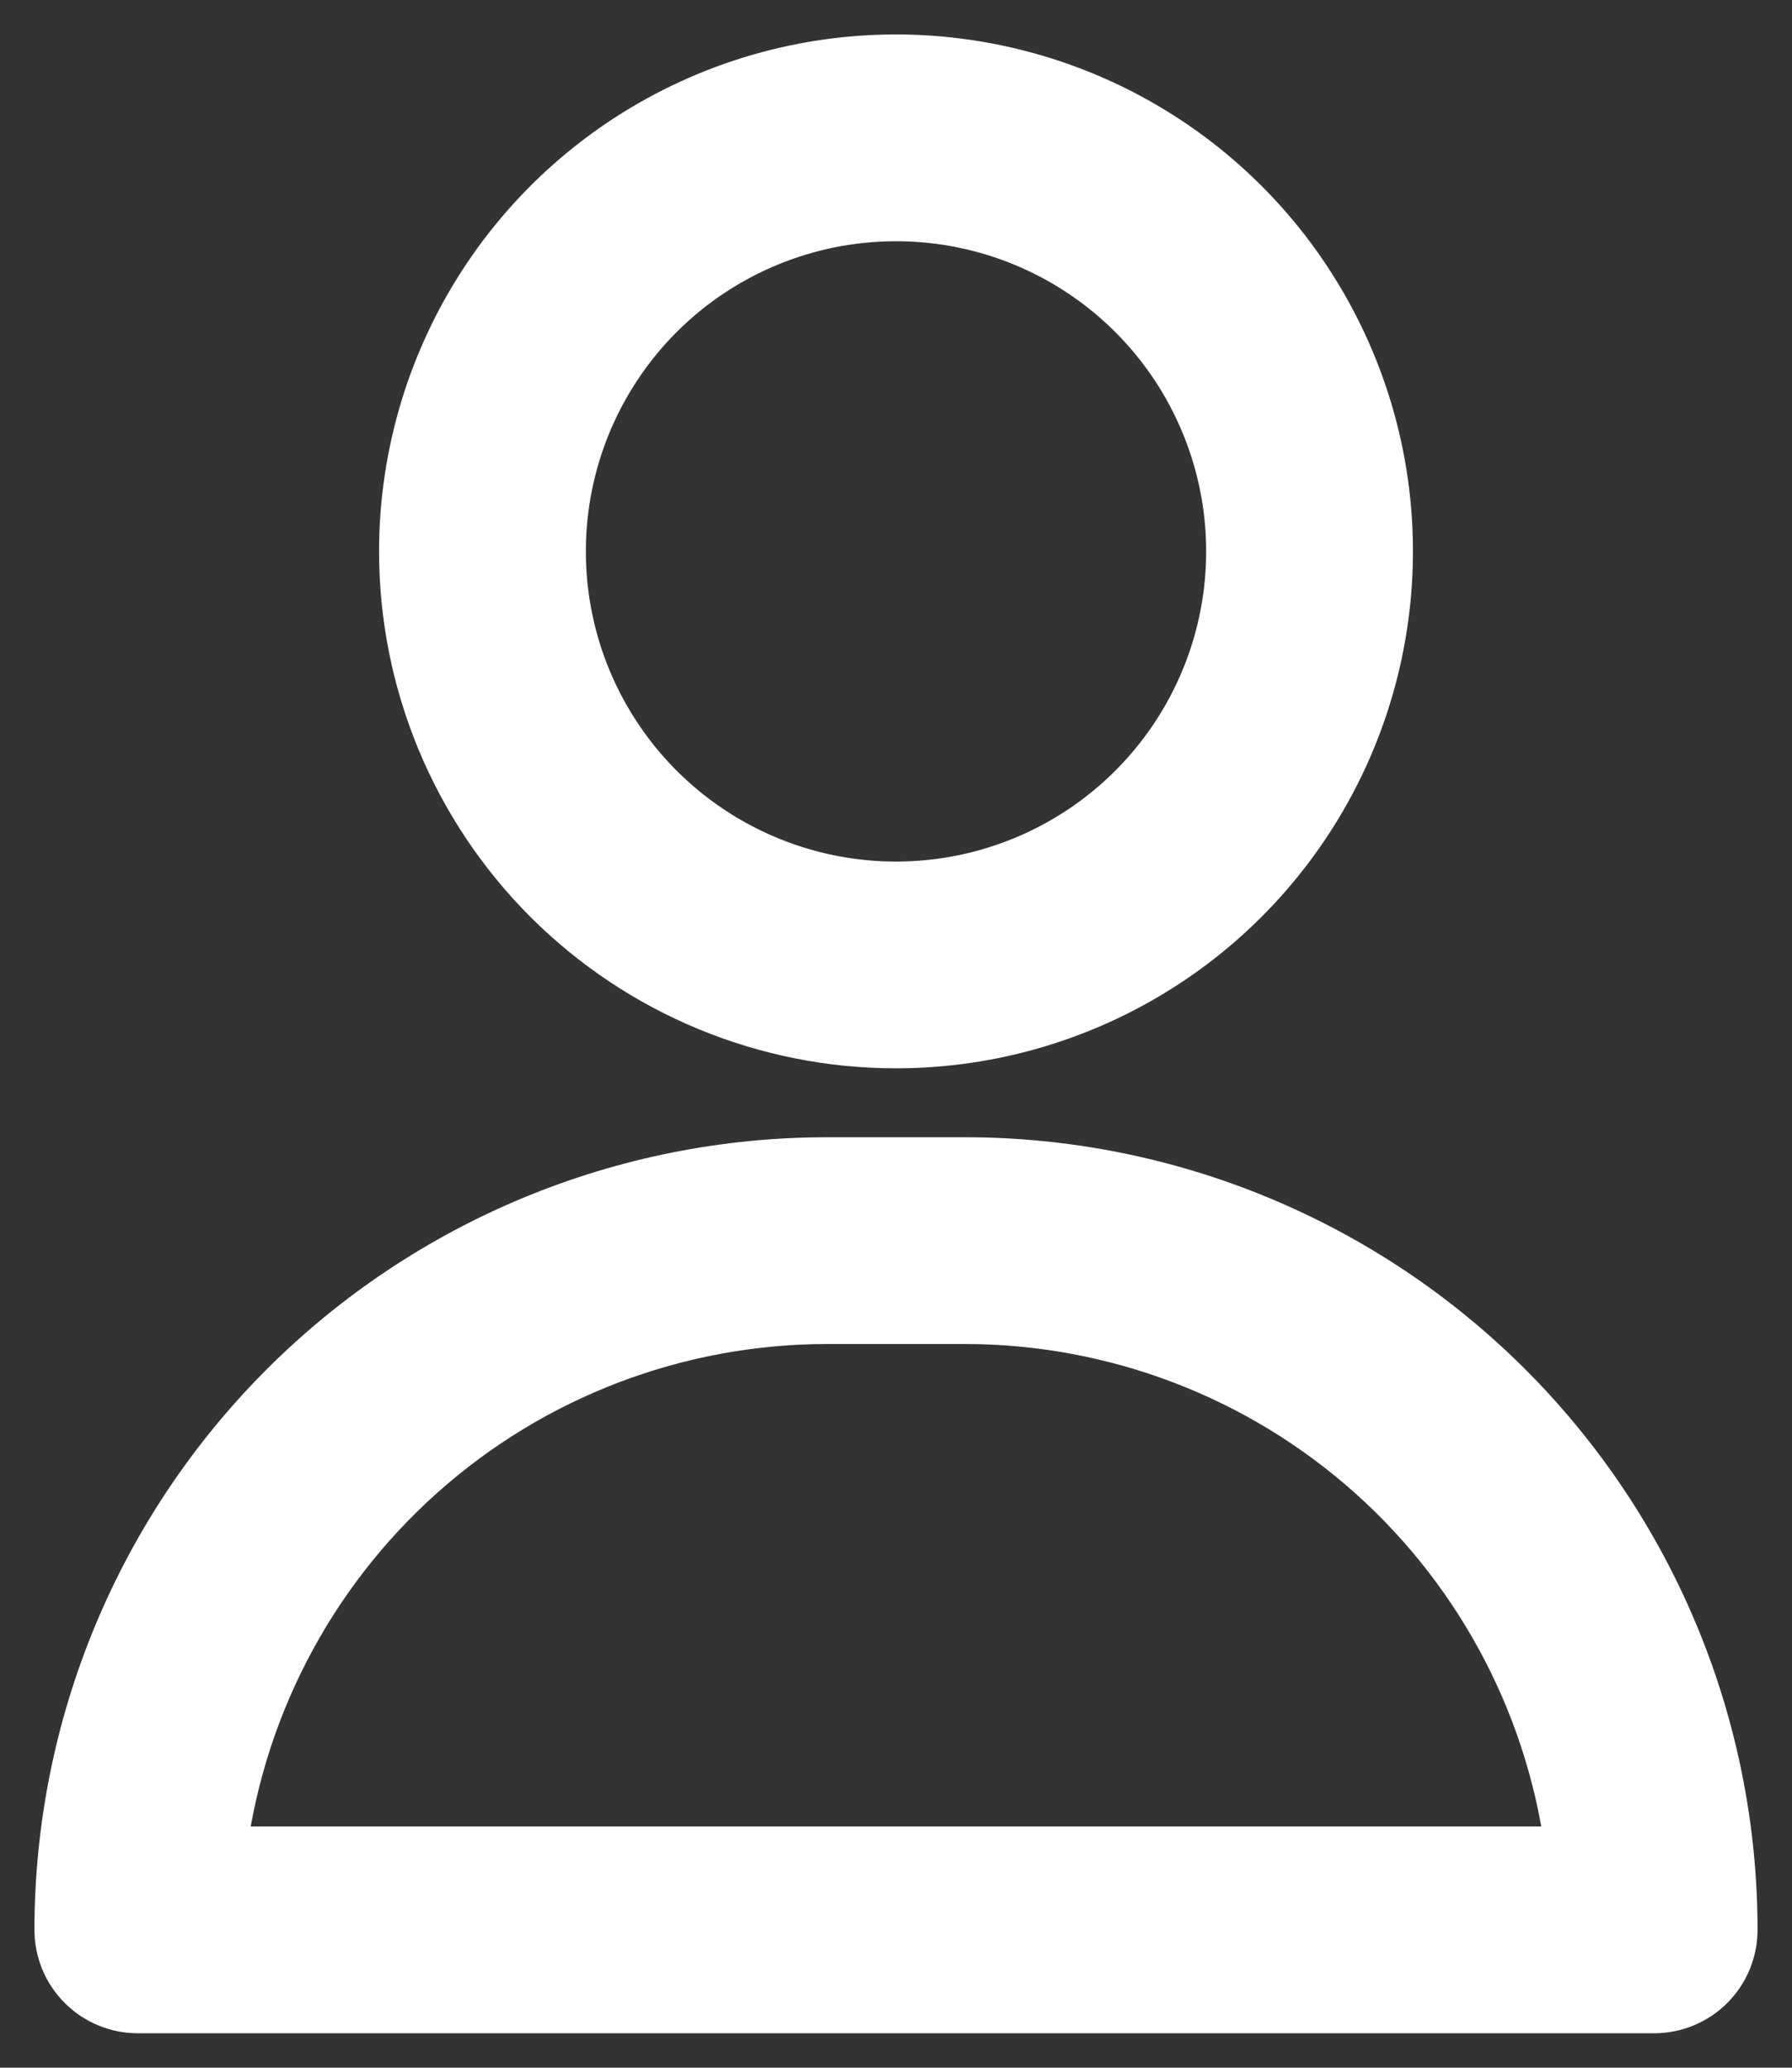 <svg width="26" height="30" viewBox="0 0 26 30" fill="none" xmlns="http://www.w3.org/2000/svg">
<rect x="0" y="0" width="26" height="30" fill="#333333" stroke="none"/>
<path d="M13 15C14.384 15 15.738 14.589 16.889 13.82C18.04 13.051 18.937 11.958 19.467 10.679C19.997 9.4 20.136 7.992 19.866 6.634C19.595 5.277 18.929 4.029 17.95 3.05C16.971 2.071 15.723 1.405 14.366 1.135C13.008 0.864 11.6 1.003 10.321 1.533C9.042 2.063 7.949 2.96 7.18 4.111C6.411 5.262 6 6.616 6 8C6 9.857 6.737 11.637 8.05 12.95C9.363 14.262 11.143 15 13 15ZM13 3C13.989 3 14.956 3.293 15.778 3.843C16.6 4.392 17.241 5.173 17.619 6.087C17.998 7 18.097 8.006 17.904 8.975C17.711 9.945 17.235 10.836 16.535 11.536C15.836 12.235 14.945 12.711 13.976 12.904C13.005 13.097 12 12.998 11.087 12.619C10.173 12.241 9.392 11.6 8.843 10.778C8.293 9.956 8 8.989 8 8C8 6.674 8.527 5.402 9.464 4.464C10.402 3.527 11.674 3 13 3Z" fill="white" stroke="white"/>
<path d="M14 17H12C9.083 17 6.285 18.159 4.222 20.222C2.159 22.285 1 25.083 1 28C1 28.265 1.105 28.52 1.293 28.707C1.48 28.895 1.735 29 2 29H24C24.265 29 24.52 28.895 24.707 28.707C24.895 28.52 25 28.265 25 28C25 25.083 23.841 22.285 21.778 20.222C19.715 18.159 16.917 17 14 17ZM3.06 27C3.306 24.801 4.354 22.769 6.003 21.293C7.652 19.817 9.787 19.001 12 19H14C16.213 19.001 18.348 19.817 19.997 21.293C21.646 22.769 22.694 24.801 22.94 27H3.06Z" fill="white" stroke="white"/>
</svg>

